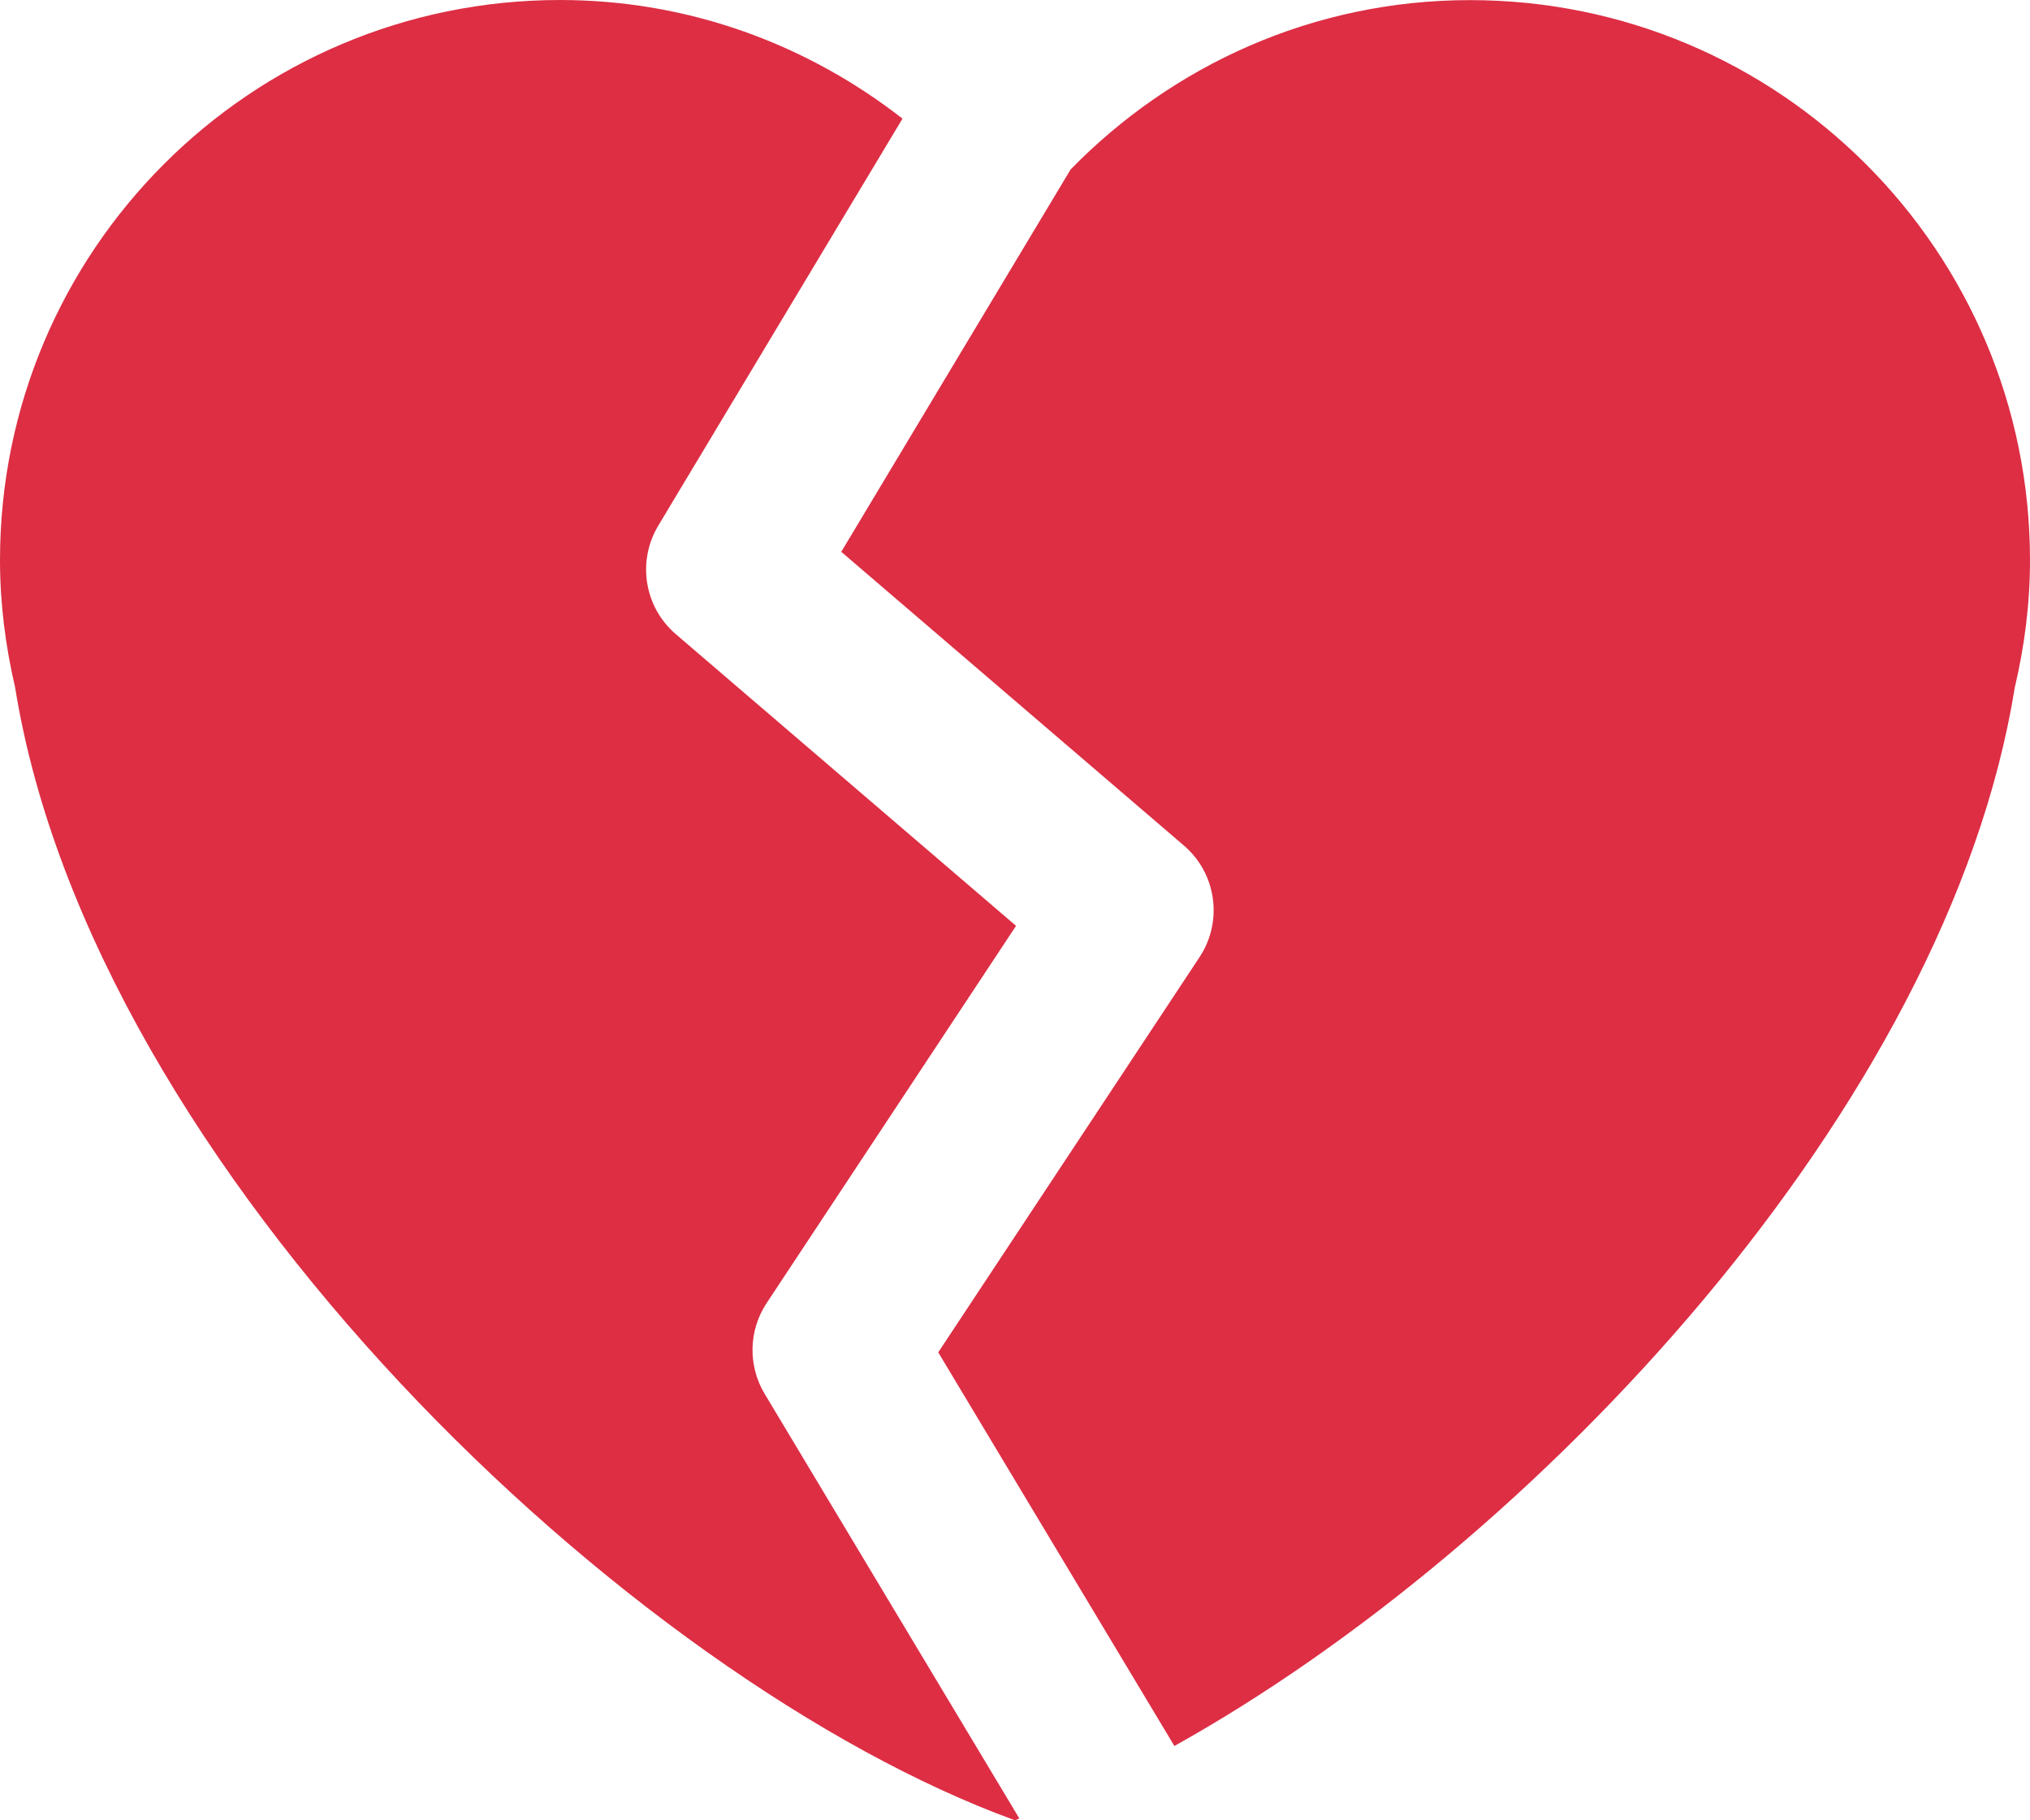 <?xml version="1.0" encoding="UTF-8" standalone="no"?>
<svg
   xmlns:dc="http://purl.org/dc/elements/1.1/"
   xmlns:cc="http://creativecommons.org/ns#"
   xmlns:rdf="http://www.w3.org/1999/02/22-rdf-syntax-ns#"
   xmlns:svg="http://www.w3.org/2000/svg"
   xmlns="http://www.w3.org/2000/svg"
   xmlns:sodipodi="http://sodipodi.sourceforge.net/DTD/sodipodi-0.dtd"
   xmlns:inkscape="http://www.inkscape.org/namespaces/inkscape"
   viewBox="0 0 35.771 32.07"
   id="svg2"
   version="1.1"
   inkscape:version="0.91 r13725"
   sodipodi:docname="1f494.svg"
   width="35.771"
   height="32.07">
  <defs
     id="defs12" />
  <sodipodi:namedview
     pagecolor="#ffffff"
     bordercolor="#666666"
     borderopacity="1"
     objecttolerance="10"
     gridtolerance="10"
     guidetolerance="10"
     inkscape:pageopacity="0"
     inkscape:pageshadow="2"
     inkscape:window-width="640"
     inkscape:window-height="480"
     id="namedview10"
     showgrid="false"
     inkscape:zoom="6.5555556"
     inkscape:cx="17.885"
     inkscape:cy="16.034"
     inkscape:window-x="0"
     inkscape:window-y="0"
     inkscape:window-maximized="0"
     inkscape:current-layer="svg2" />
  <g
     id="g4"
     style="fill:#dd2e44"
     transform="translate(-0.115,-1.964)">
    <path
       d="m 13.589,26.521 c -0.297,-0.495 -0.284,-1.117 0.035,-1.599 l 4.395,-6.646 -5.995,-5.139 c -0.556,-0.476 -0.686,-1.283 -0.31,-1.911 l 4.304,-7.172 c -1.669,-1.301 -3.755,-2.09 -6.035,-2.09 -5.45,0 -9.868,4.417 -9.868,9.868 0,0.772 0.098,1.52 0.266,2.241 1.37,8.514 10.835,17.495 17.619,19.961 0.025,-0.009 0.052,-0.022 0.077,-0.032 l -4.488,-7.481 z"
       id="path6"
       inkscape:connector-curvature="0" />
    <path
       d="m 26.018,1.966 c -2.765,0 -5.248,1.151 -7.037,2.983 l -4.042,6.737 6.039,5.176 c 0.574,0.492 0.691,1.335 0.274,1.966 l -4.604,6.962 4.161,6.935 C 27.147,29.196 34.43,21.462 35.618,14.076 35.788,13.355 35.886,12.607 35.886,11.835 35.885,6.383 31.467,1.966 26.018,1.966 Z"
       id="path8"
       inkscape:connector-curvature="0" />
  </g>
</svg>
